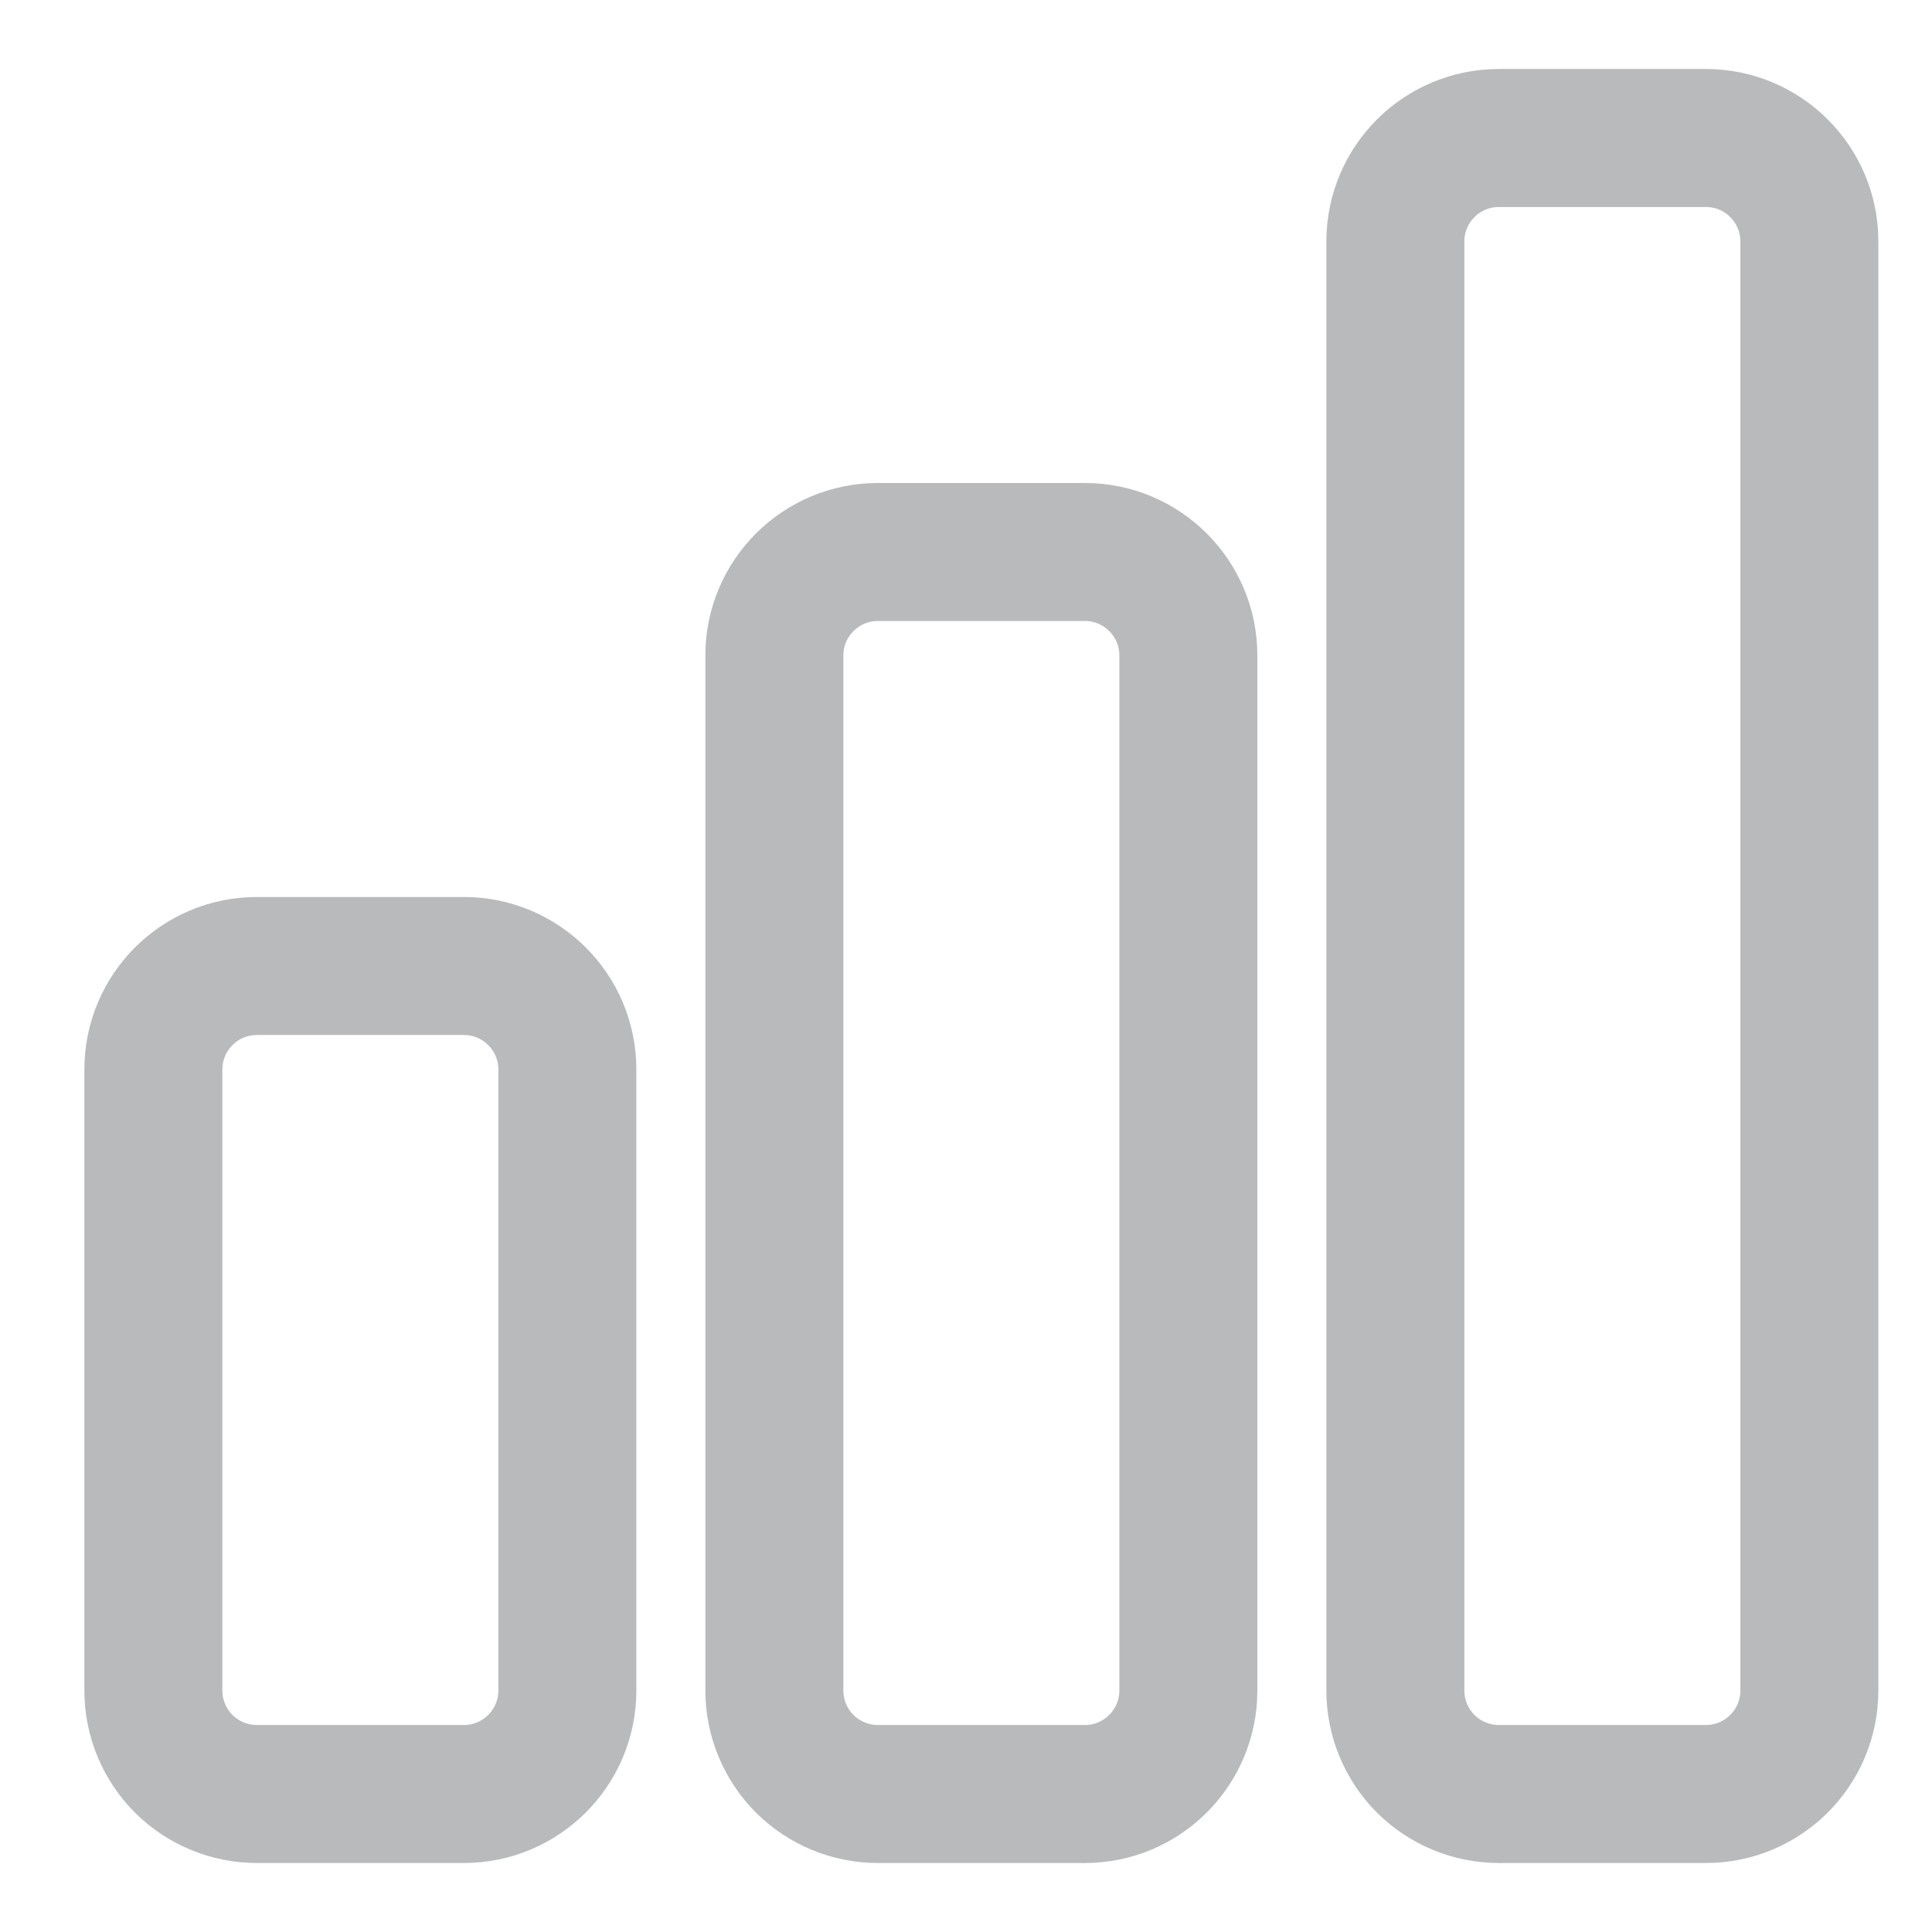 <svg width="21" height="21" viewBox="0 0 21 21" fill="none" xmlns="http://www.w3.org/2000/svg">
<path d="M1.667 11.625C1.667 11.004 2.171 10.5 2.792 10.5H5.042C5.663 10.5 6.167 11.004 6.167 11.625V18.375C6.167 18.996 5.663 19.5 5.042 19.5H2.792C2.493 19.5 2.207 19.381 1.996 19.171C1.785 18.959 1.667 18.673 1.667 18.375V11.625ZM8.417 7.125C8.417 6.504 8.921 6 9.542 6H11.792C12.413 6 12.917 6.504 12.917 7.125V18.375C12.917 18.996 12.413 19.5 11.792 19.5H9.542C9.243 19.5 8.957 19.381 8.746 19.171C8.535 18.959 8.417 18.673 8.417 18.375V7.125ZM15.167 2.625C15.167 2.004 15.671 1.5 16.292 1.5H18.542C19.163 1.5 19.667 2.004 19.667 2.625V18.375C19.667 18.996 19.163 19.5 18.542 19.5H16.292C15.993 19.5 15.707 19.381 15.496 19.171C15.285 18.959 15.167 18.673 15.167 18.375V2.625Z" stroke="#B9BABB" stroke-width="1.5" stroke-linecap="round" stroke-linejoin="round"/>
</svg>
